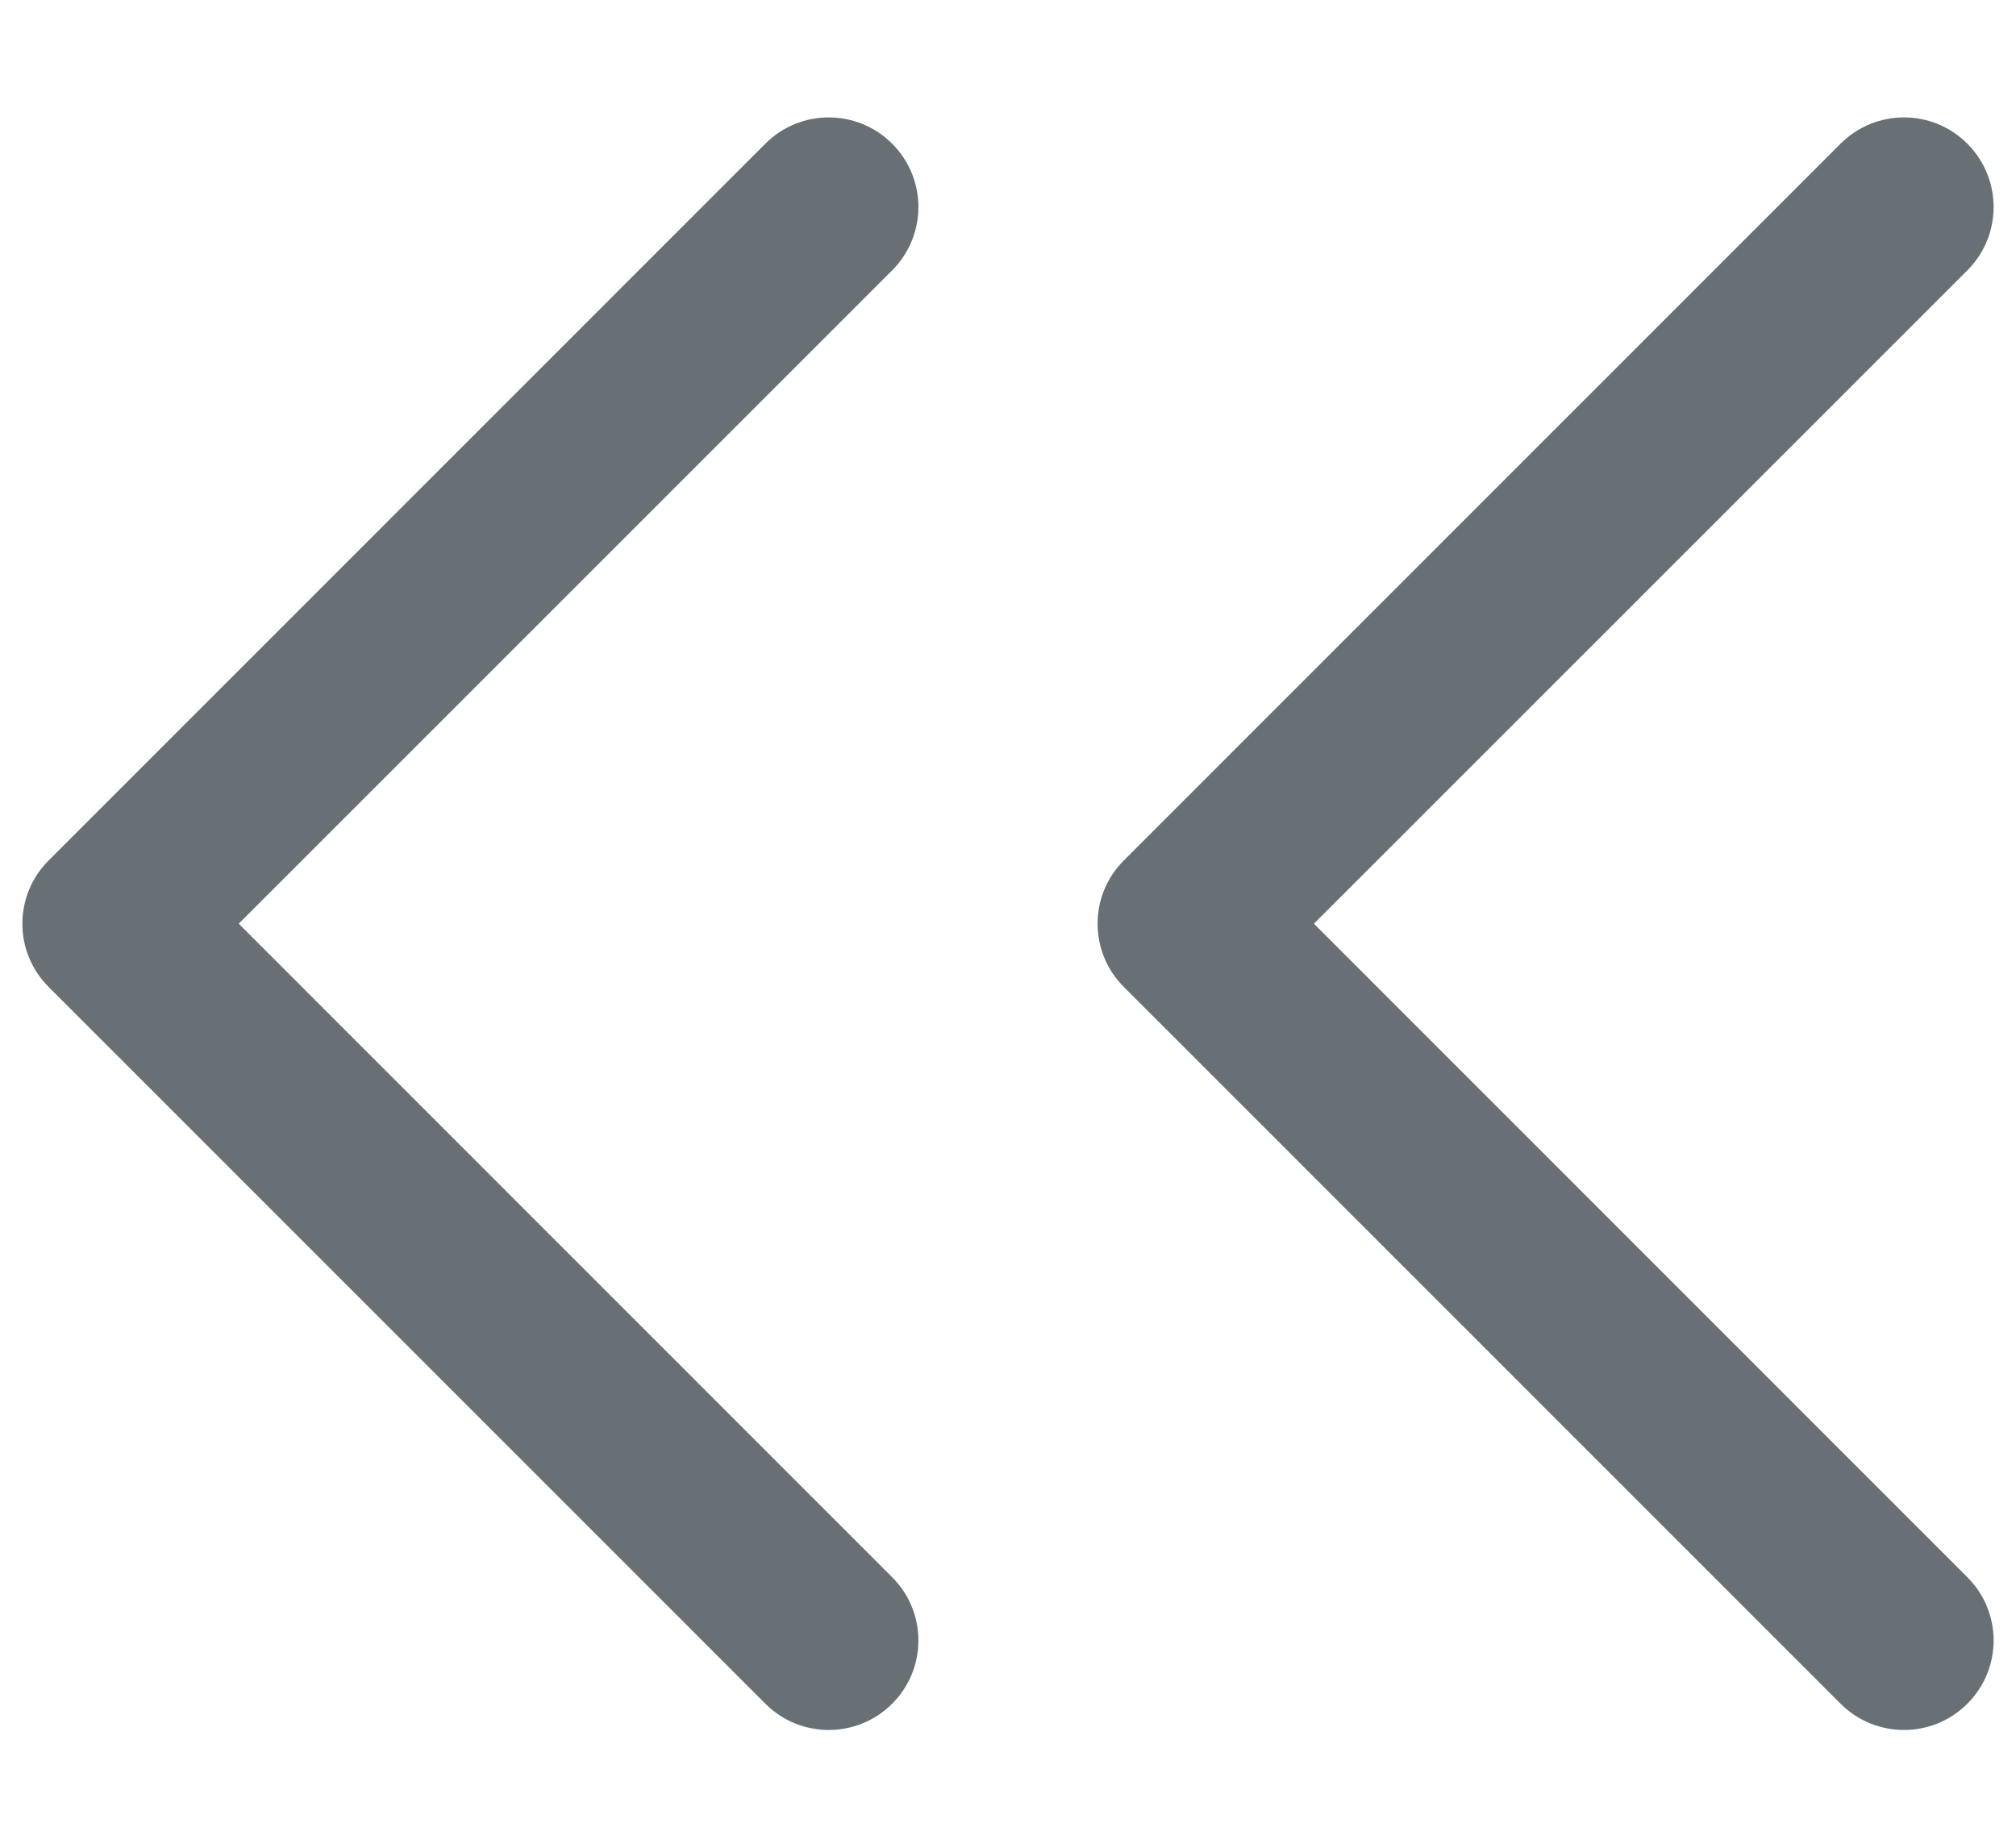 <svg width="12" height="11" viewBox="0 0 12 11" fill="none" xmlns="http://www.w3.org/2000/svg">
<path fill-rule="evenodd" clip-rule="evenodd" d="M5.31 1.61C5.519 1.401 5.519 1.064 5.31 0.855C5.102 0.647 4.764 0.647 4.556 0.855L0.29 5.122C0.081 5.33 0.081 5.668 0.29 5.876L4.556 10.143C4.764 10.351 5.102 10.351 5.31 10.143C5.519 9.935 5.519 9.597 5.31 9.389L1.421 5.499L5.31 1.61ZM11.71 1.61C11.919 1.401 11.919 1.064 11.71 0.855C11.502 0.647 11.165 0.647 10.956 0.855L6.69 5.122C6.481 5.33 6.481 5.668 6.69 5.876L10.956 10.143C11.165 10.351 11.502 10.351 11.71 10.143C11.919 9.935 11.919 9.597 11.71 9.389L7.821 5.499L11.71 1.61Z" fill="#687076"/>
</svg>

